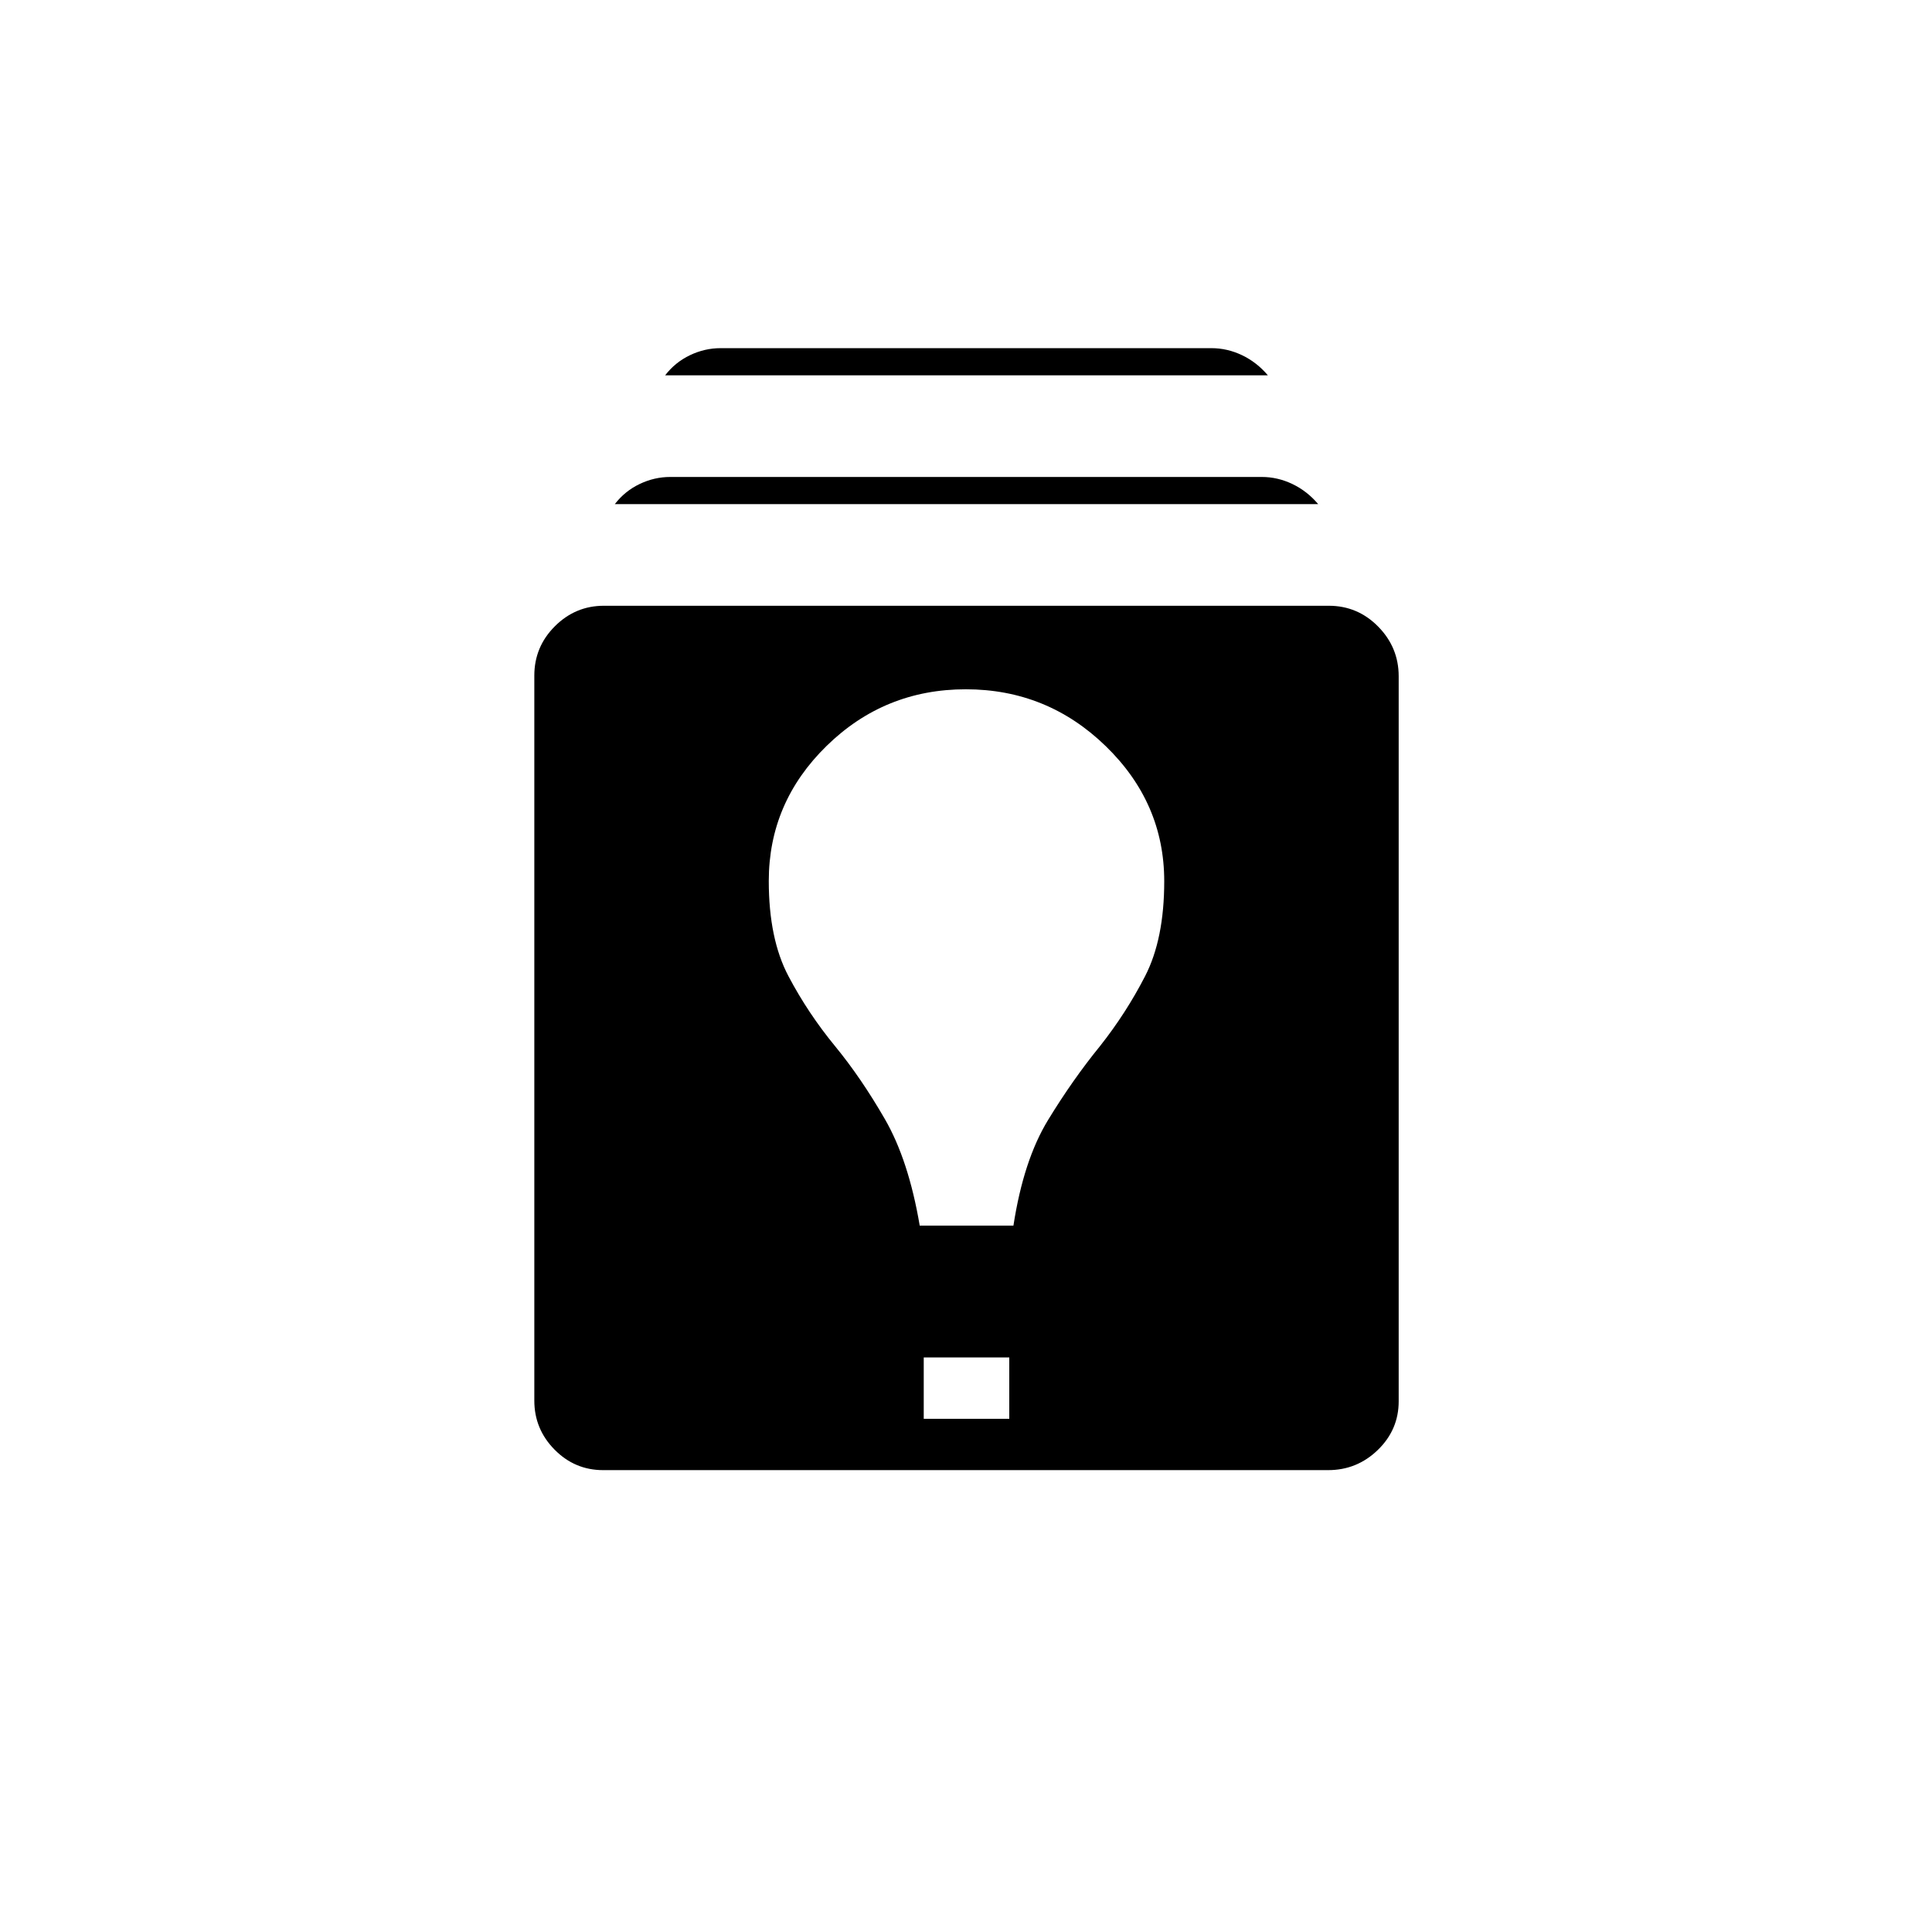 <svg xmlns="http://www.w3.org/2000/svg" height="20" viewBox="0 -960 960 960" width="20"><path d="M299.72-229.5q-14.13 0-24.18-10.21-10.04-10.2-10.04-24.34v-360.23q0-14.34 10.21-24.53Q285.91-659 300.05-659h360.23q14.34 0 24.53 10.35Q695-638.29 695-623.95v360.23q0 14.13-10.35 24.18-10.36 10.04-24.7 10.04H299.72ZM459-255h42.5v-30.5H459v30.5Zm-2-96h46.57q5-32.5 17.22-52.5 12.21-20 25.71-36.59 13-16.41 22.5-34.88 9.5-18.47 9.5-47.15 0-38.92-29.09-67.15-29.09-28.23-69.5-28.23t-69.16 28.12Q382-561.27 382-522.24q0 28.74 9.75 47.24 9.75 18.5 23.25 34.91 12.81 15.59 24.65 36.09 11.85 20.5 17.35 53ZM305.5-709.5q5-6.5 12.33-10 7.34-3.5 15.17-3.5h294q7.83 0 15.17 3.5 7.33 3.5 12.83 10H305.5Zm25-64q5-6.5 12.33-10 7.34-3.5 15.17-3.5h244q7.83 0 15.17 3.5 7.33 3.5 12.83 10H330.5Z"/></svg>